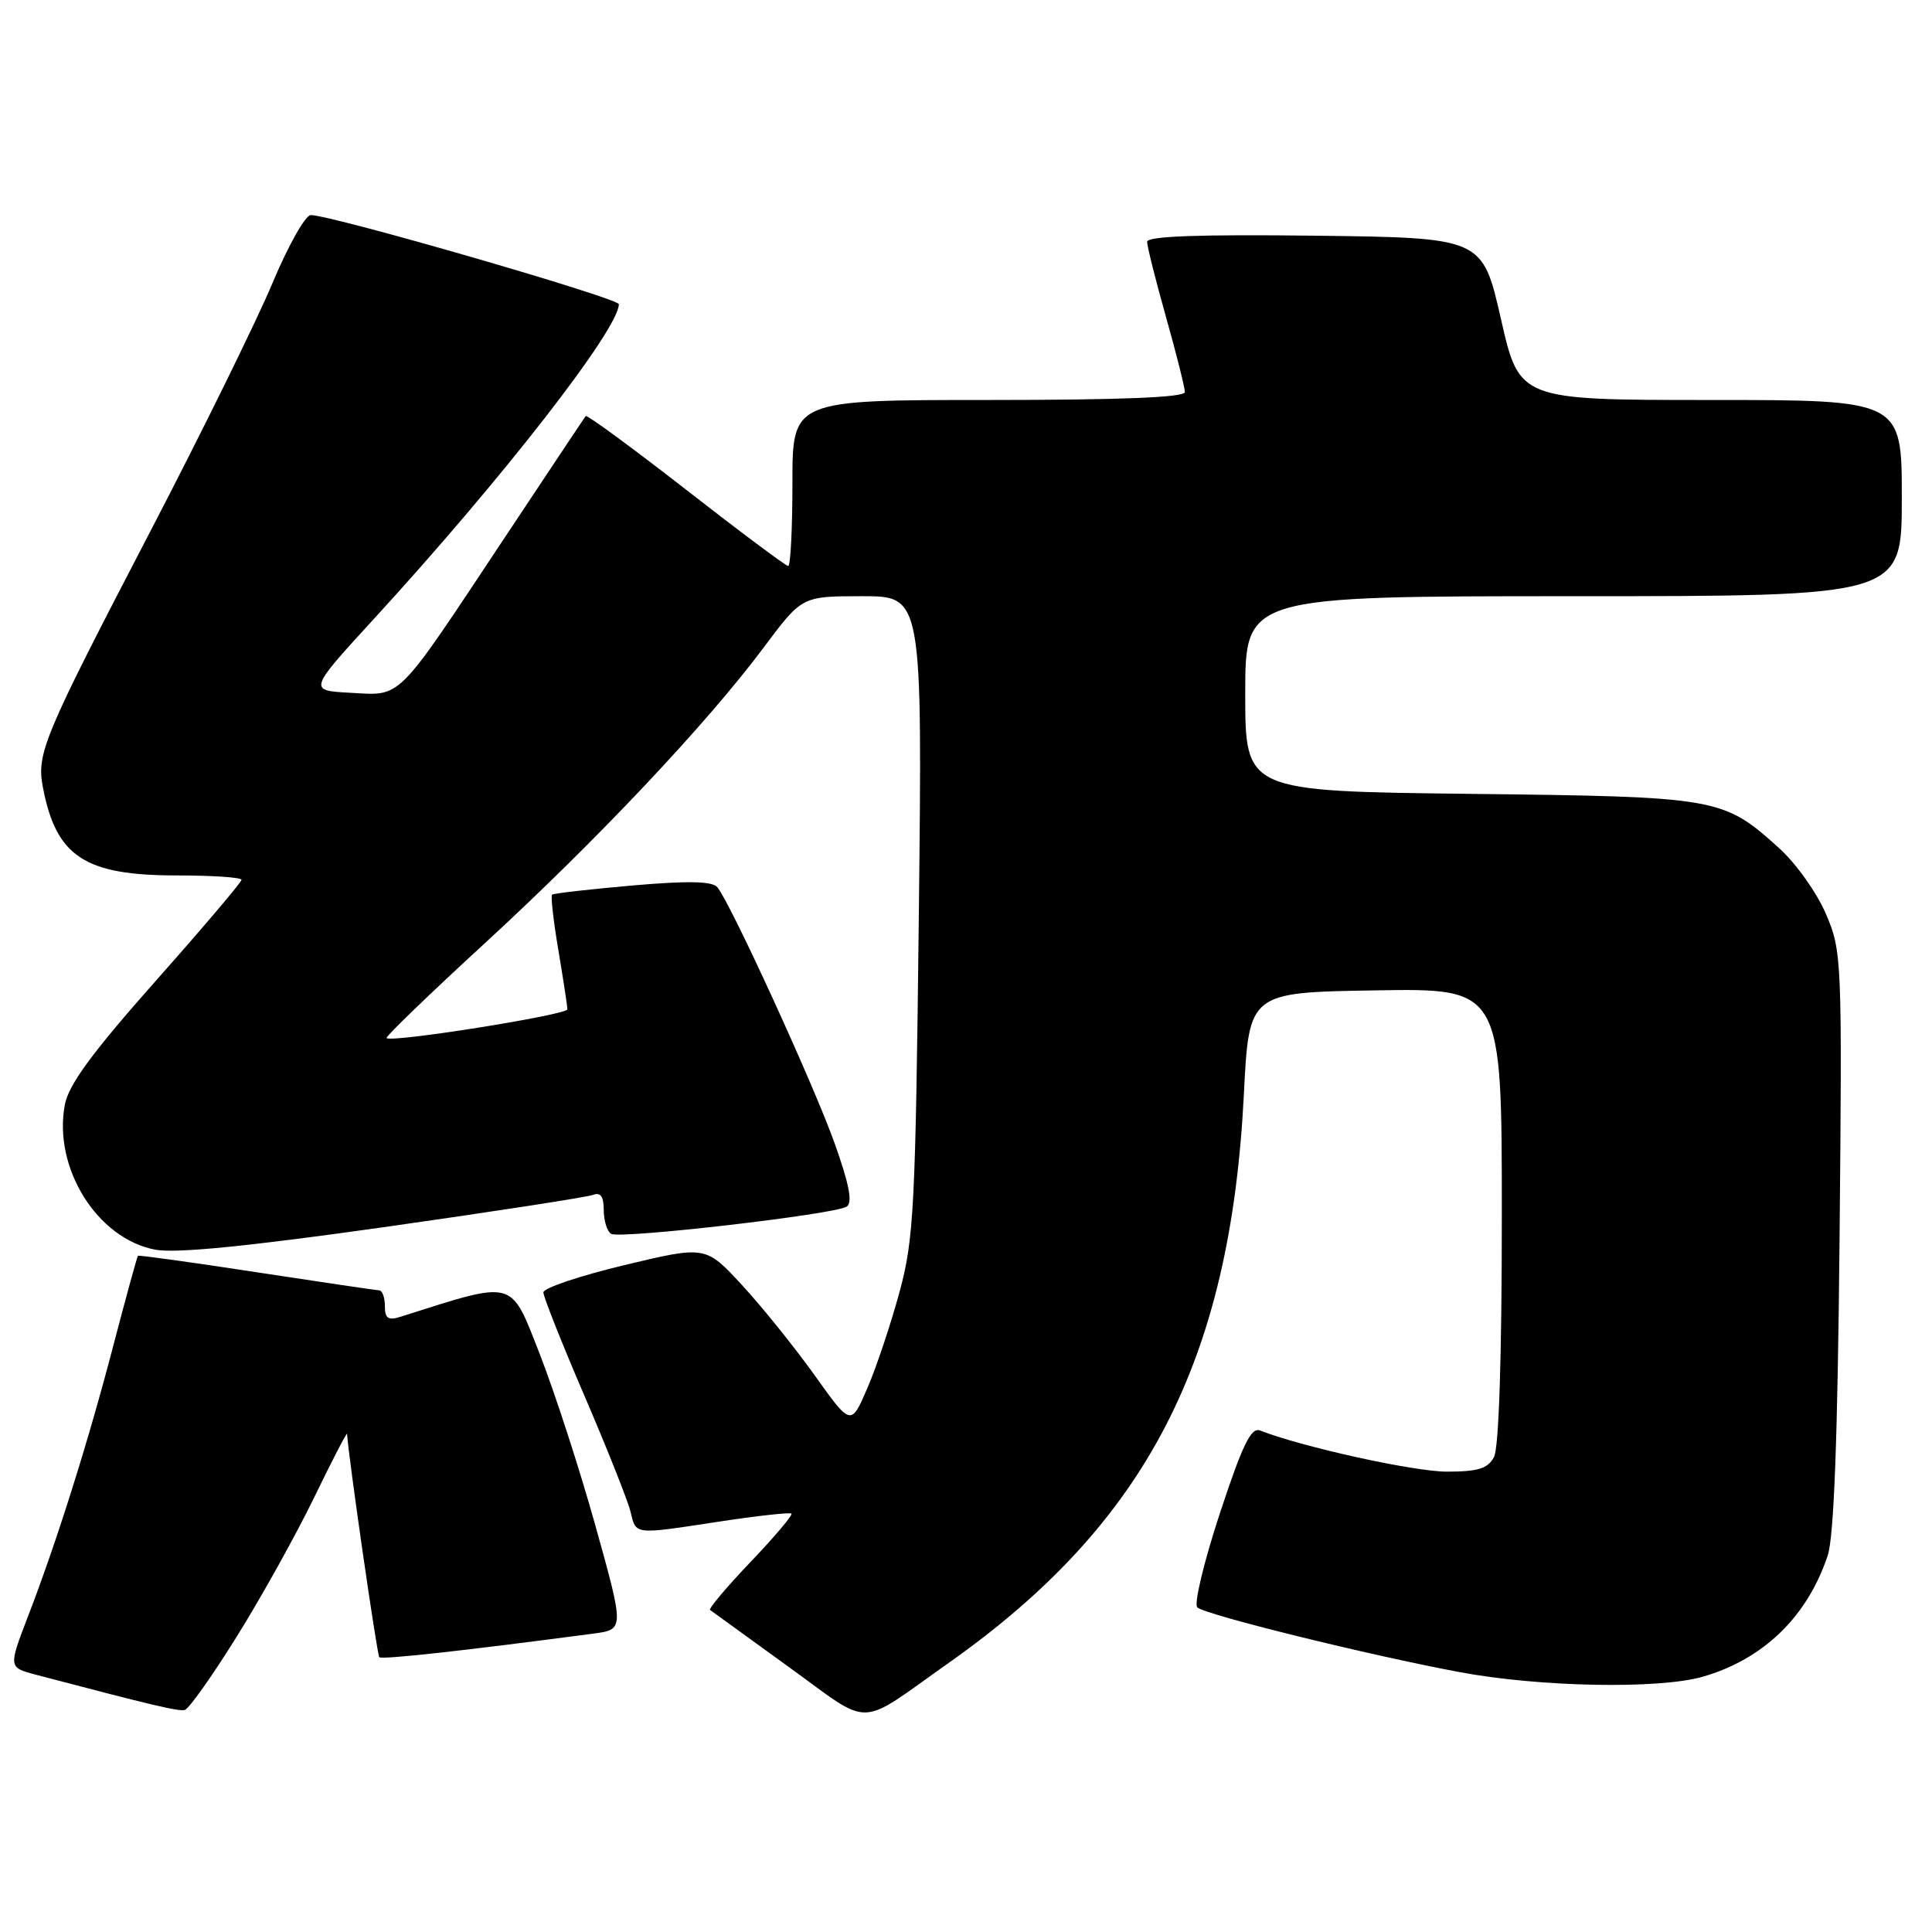 <?xml version="1.0" encoding="UTF-8" standalone="no"?>
<!DOCTYPE svg PUBLIC "-//W3C//DTD SVG 1.1//EN" "http://www.w3.org/Graphics/SVG/1.1/DTD/svg11.dtd" >
<svg xmlns="http://www.w3.org/2000/svg" xmlns:xlink="http://www.w3.org/1999/xlink" version="1.1" viewBox="0 0 256 256">
 <g >
 <path fill="currentColor"
d=" M 125.74 220.32 C 151.88 201.87 163.04 180.37 164.82 145.00 C 165.50 131.50 165.50 131.50 182.25 131.23 C 199.00 130.95 199.00 130.95 199.00 161.04 C 199.00 179.87 198.61 191.86 197.96 193.07 C 197.14 194.60 195.85 195.00 191.71 195.00 C 187.36 195.00 172.56 191.74 166.97 189.55 C 165.77 189.08 164.64 191.42 161.62 200.58 C 159.52 206.97 158.18 212.55 158.65 212.99 C 159.71 213.97 181.51 219.35 193.50 221.58 C 204.08 223.55 219.80 223.84 225.60 222.18 C 233.66 219.87 239.48 214.22 242.18 206.12 C 243.01 203.63 243.50 190.53 243.75 164.31 C 244.10 126.91 244.06 126.02 241.93 121.07 C 240.74 118.29 237.97 114.39 235.77 112.41 C 228.31 105.67 227.75 105.57 194.75 105.19 C 165.00 104.84 165.00 104.84 165.00 91.92 C 165.00 79.00 165.00 79.00 208.50 79.00 C 252.00 79.00 252.00 79.00 252.00 66.00 C 252.00 53.00 252.00 53.00 226.66 53.00 C 201.32 53.00 201.32 53.00 198.88 42.25 C 196.43 31.50 196.43 31.50 174.21 31.23 C 158.89 31.05 152.00 31.29 152.00 32.04 C 152.00 32.63 153.12 37.11 154.50 42.00 C 155.88 46.89 157.00 51.37 157.00 51.95 C 157.00 52.66 148.56 53.00 131.00 53.00 C 105.00 53.00 105.00 53.00 105.00 64.00 C 105.00 70.05 104.75 75.00 104.44 75.00 C 104.14 75.00 98.04 70.45 90.90 64.88 C 83.75 59.31 77.77 54.93 77.61 55.13 C 77.45 55.33 72.54 62.70 66.70 71.50 C 52.35 93.13 53.30 92.17 46.47 91.80 C 40.84 91.50 40.84 91.50 49.55 82.00 C 66.51 63.51 82.00 43.60 82.00 40.31 C 82.00 39.51 43.94 28.50 41.18 28.50 C 40.46 28.50 38.18 32.55 36.11 37.50 C 34.04 42.45 26.73 57.32 19.85 70.54 C 5.74 97.66 4.83 99.83 5.68 104.30 C 7.43 113.51 11.20 116.00 23.45 116.00 C 28.15 116.00 32.00 116.26 32.00 116.58 C 32.00 116.90 26.88 122.93 20.63 129.98 C 12.18 139.51 9.09 143.73 8.59 146.39 C 7.02 154.75 12.87 164.13 20.57 165.59 C 23.27 166.10 32.76 165.16 50.83 162.61 C 65.31 160.56 77.79 158.63 78.58 158.33 C 79.58 157.95 80.00 158.54 80.00 160.33 C 80.00 161.74 80.44 163.16 80.98 163.49 C 82.14 164.20 110.50 160.93 112.18 159.89 C 113.00 159.38 112.55 156.99 110.61 151.54 C 107.90 143.89 96.81 119.68 95.05 117.56 C 94.38 116.76 91.20 116.69 83.81 117.33 C 78.14 117.83 73.34 118.37 73.15 118.55 C 72.96 118.73 73.33 122.04 73.99 125.92 C 74.64 129.80 75.18 133.31 75.18 133.74 C 75.19 134.47 51.86 138.19 51.22 137.55 C 51.04 137.38 56.89 131.74 64.20 125.02 C 79.09 111.34 93.66 95.89 101.23 85.75 C 106.27 79.00 106.27 79.00 114.25 79.00 C 122.22 79.00 122.22 79.00 121.75 121.25 C 121.31 160.01 121.10 164.13 119.20 171.17 C 118.05 175.40 116.14 181.13 114.94 183.91 C 112.76 188.98 112.76 188.98 107.95 182.24 C 105.30 178.53 100.97 173.15 98.32 170.28 C 93.50 165.06 93.50 165.06 82.75 167.63 C 76.84 169.05 72.00 170.67 72.00 171.25 C 72.00 171.82 74.44 177.97 77.42 184.90 C 80.40 191.83 83.15 198.74 83.53 200.25 C 84.32 203.43 83.79 203.37 95.50 201.59 C 100.45 200.84 104.67 200.38 104.87 200.56 C 105.07 200.75 102.64 203.63 99.46 206.96 C 96.28 210.29 93.87 213.16 94.09 213.33 C 94.32 213.50 98.97 216.87 104.43 220.82 C 115.75 228.99 113.37 229.05 125.74 220.32 Z  M 31.33 216.92 C 34.57 211.74 39.18 203.45 41.59 198.50 C 43.99 193.55 45.97 189.72 45.99 190.00 C 46.15 192.90 49.96 219.29 50.26 219.59 C 50.60 219.93 61.60 218.72 78.62 216.46 C 82.73 215.92 82.73 215.92 78.91 202.21 C 76.81 194.67 73.46 184.38 71.49 179.34 C 67.58 169.40 68.39 169.62 53.10 174.47 C 51.43 175.00 51.00 174.71 51.00 173.07 C 51.00 171.93 50.66 170.99 50.25 170.98 C 49.84 170.96 42.53 169.88 34.00 168.58 C 25.47 167.27 18.40 166.29 18.28 166.40 C 18.17 166.51 16.73 171.75 15.08 178.05 C 11.73 190.93 7.54 204.24 3.69 214.23 C 1.11 220.95 1.11 220.95 4.80 221.92 C 20.23 225.98 23.62 226.78 24.48 226.58 C 25.02 226.45 28.10 222.11 31.33 216.92 Z "/>
</g>
</svg>